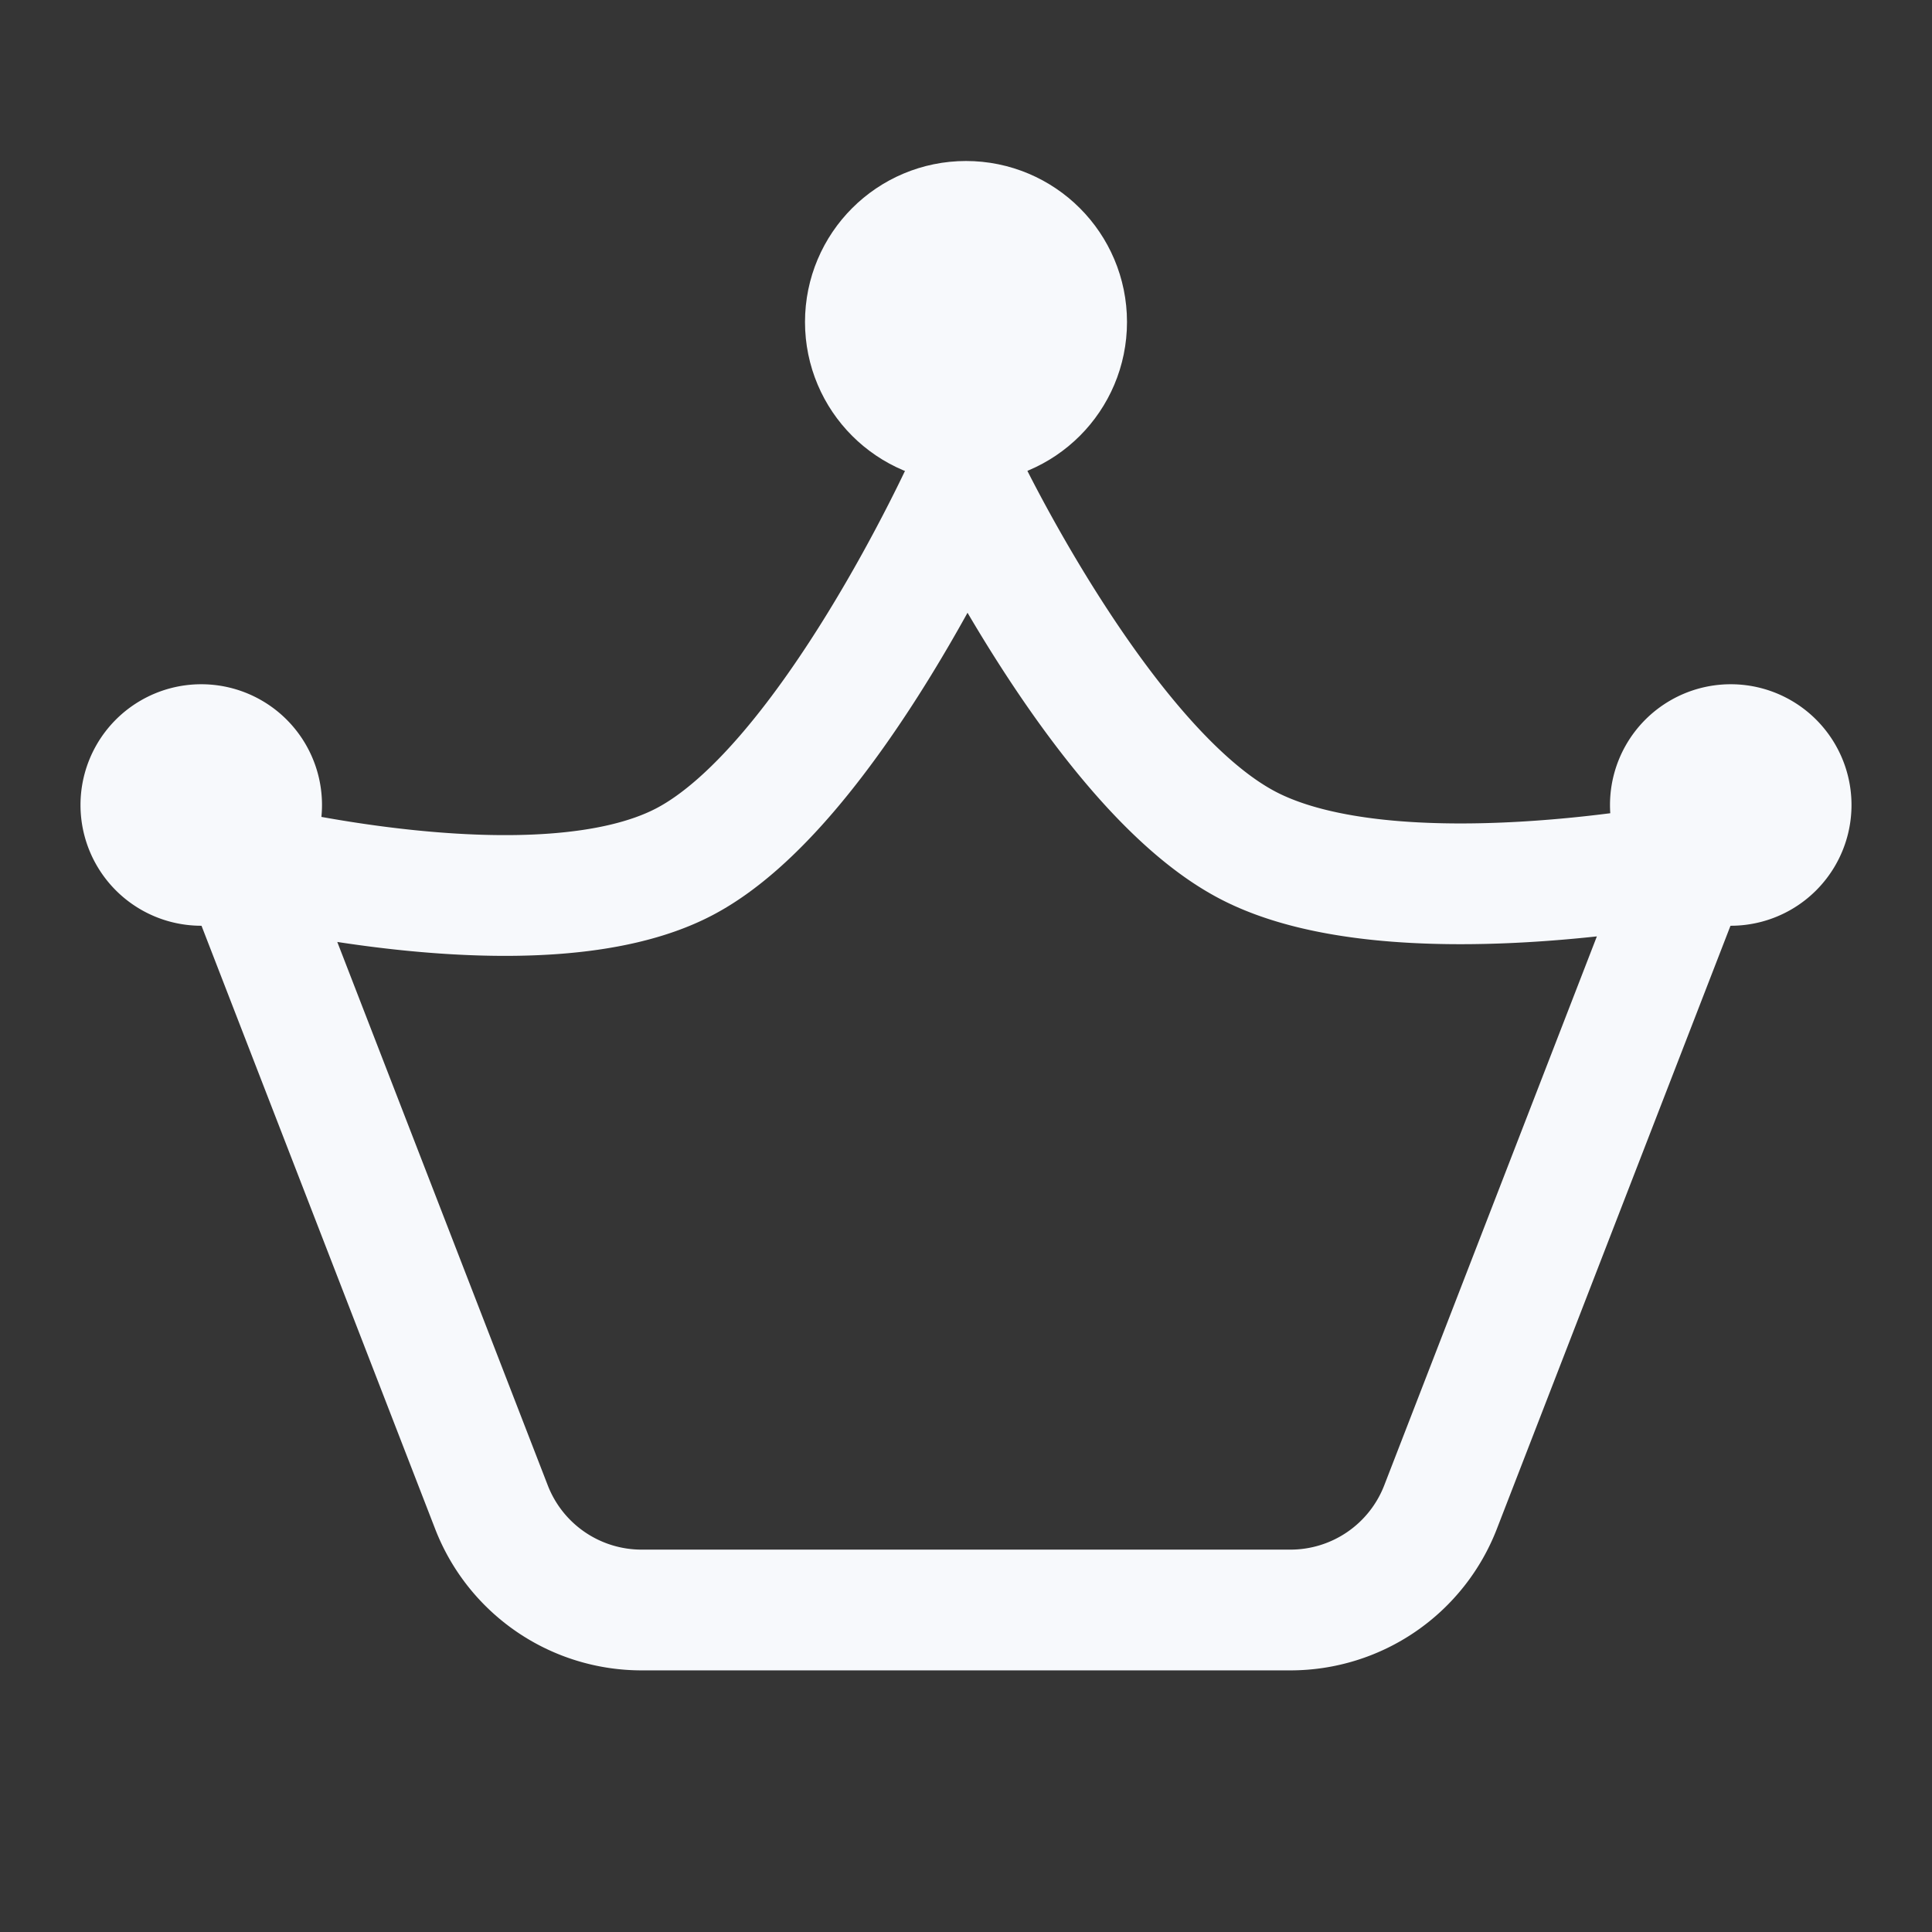 <svg xmlns="http://www.w3.org/2000/svg" width="24" height="24" fill="none"><rect width="100%" height="100%" fill="#333333" stroke="none"/><path fill="#fff" fill-opacity=".01" d="M24 0v24H0V0z"/><path stroke="#F7F9FC" stroke-linecap="round" stroke-linejoin="round" stroke-width="1.5" d="M17.895 18.722 21 10.706s-3.7.735-5.5-.206C13.7 9.559 12 6 12 6s-1.7 3.765-3.5 4.706c-1.8.941-5.5 0-5.5 0l3.105 8.016A2 2 0 0 0 7.97 20h8.06a2 2 0 0 0 1.865-1.278"/><circle cx="12" cy="4" r="1" stroke="#F7F9FC" stroke-width="2"/><path fill="#F7F9FC" d="M4 10a1.5 1.5 0 1 1-3 0 1.5 1.5 0 0 1 3 0M23 10a1.5 1.5 0 1 1-3 0 1.5 1.5 0 0 1 3 0"/></svg>
